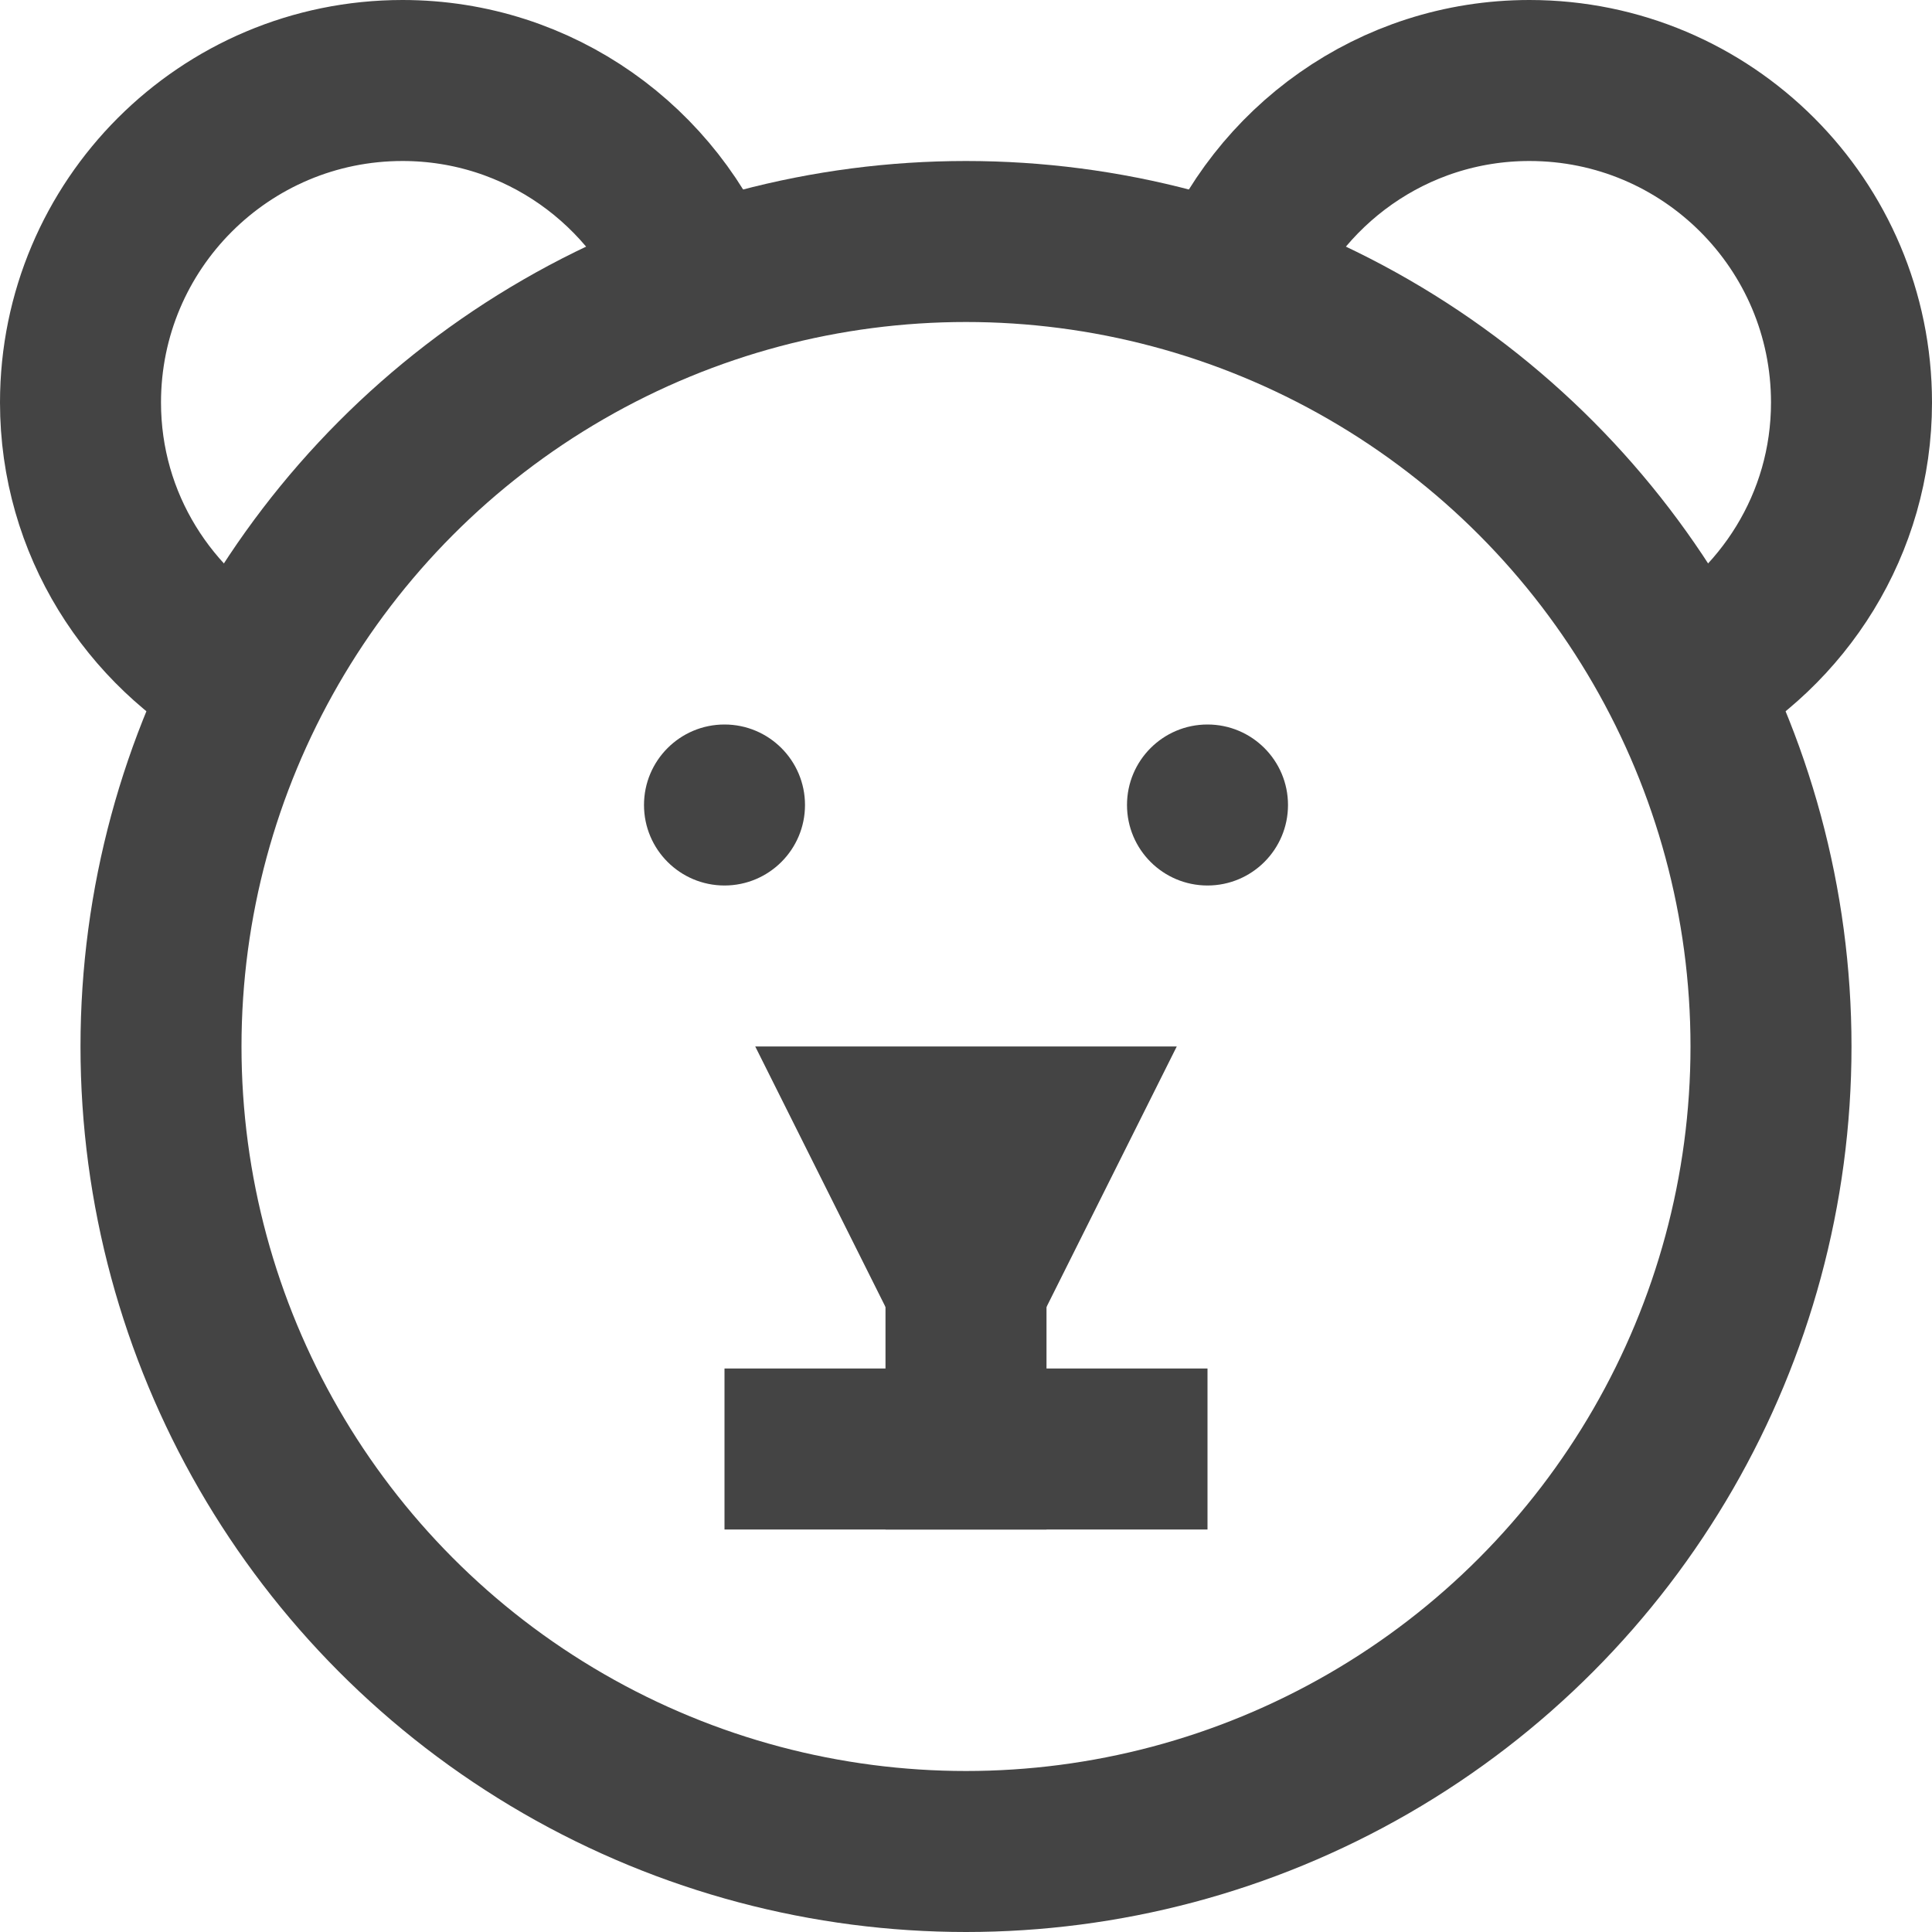 <svg version="1.1" xmlns="http://www.w3.org/2000/svg" xmlns:xlink="http://www.w3.org/1999/xlink" x="0px" y="0px" viewBox="0 0 24 24" xml:space="preserve" width="24" height="24"><g class="nc-icon-wrapper" fill="#444444"><circle fill="none" stroke="#444444" stroke-width="2" stroke-linecap="square" stroke-miterlimit="10" cx="12" cy="13" r="10" stroke-linejoin="miter"></circle> <path data-cap="butt" fill="none" stroke="#444444" stroke-width="2" stroke-miterlimit="10" d="M8.722,3.561C8.143,2.065,6.7,1,5,1 C2.791,1,1,2.791,1,5c0,1.511,0.847,2.81,2.083,3.49" stroke-linejoin="miter" stroke-linecap="butt"></path> <path data-cap="butt" fill="none" stroke="#444444" stroke-width="2" stroke-miterlimit="10" d="M15.278,3.561 C15.857,2.065,17.3,1,19,1c2.209,0,4,1.791,4,4c0,1.511-0.847,2.81-2.083,3.49" stroke-linejoin="miter" stroke-linecap="butt"></path> <polygon data-color="color-2" fill="none" stroke="#444444" stroke-width="2" stroke-linecap="square" stroke-miterlimit="10" points=" 12,16 13,14 11,14 " stroke-linejoin="miter"></polygon> <line data-color="color-2" fill="none" stroke="#444444" stroke-width="2" stroke-linecap="square" stroke-miterlimit="10" x1="12" y1="16" x2="12" y2="18" stroke-linejoin="miter"></line> <line data-color="color-2" fill="none" stroke="#444444" stroke-width="2" stroke-linecap="square" stroke-miterlimit="10" x1="10" y1="18" x2="14" y2="18" stroke-linejoin="miter"></line> <circle data-color="color-2" data-stroke="none" fill="#444444" cx="9" cy="10" r="1" stroke-linejoin="miter" stroke-linecap="square"></circle> <circle data-color="color-2" data-stroke="none" fill="#444444" cx="15" cy="10" r="1" stroke-linejoin="miter" stroke-linecap="square"></circle></g></svg>